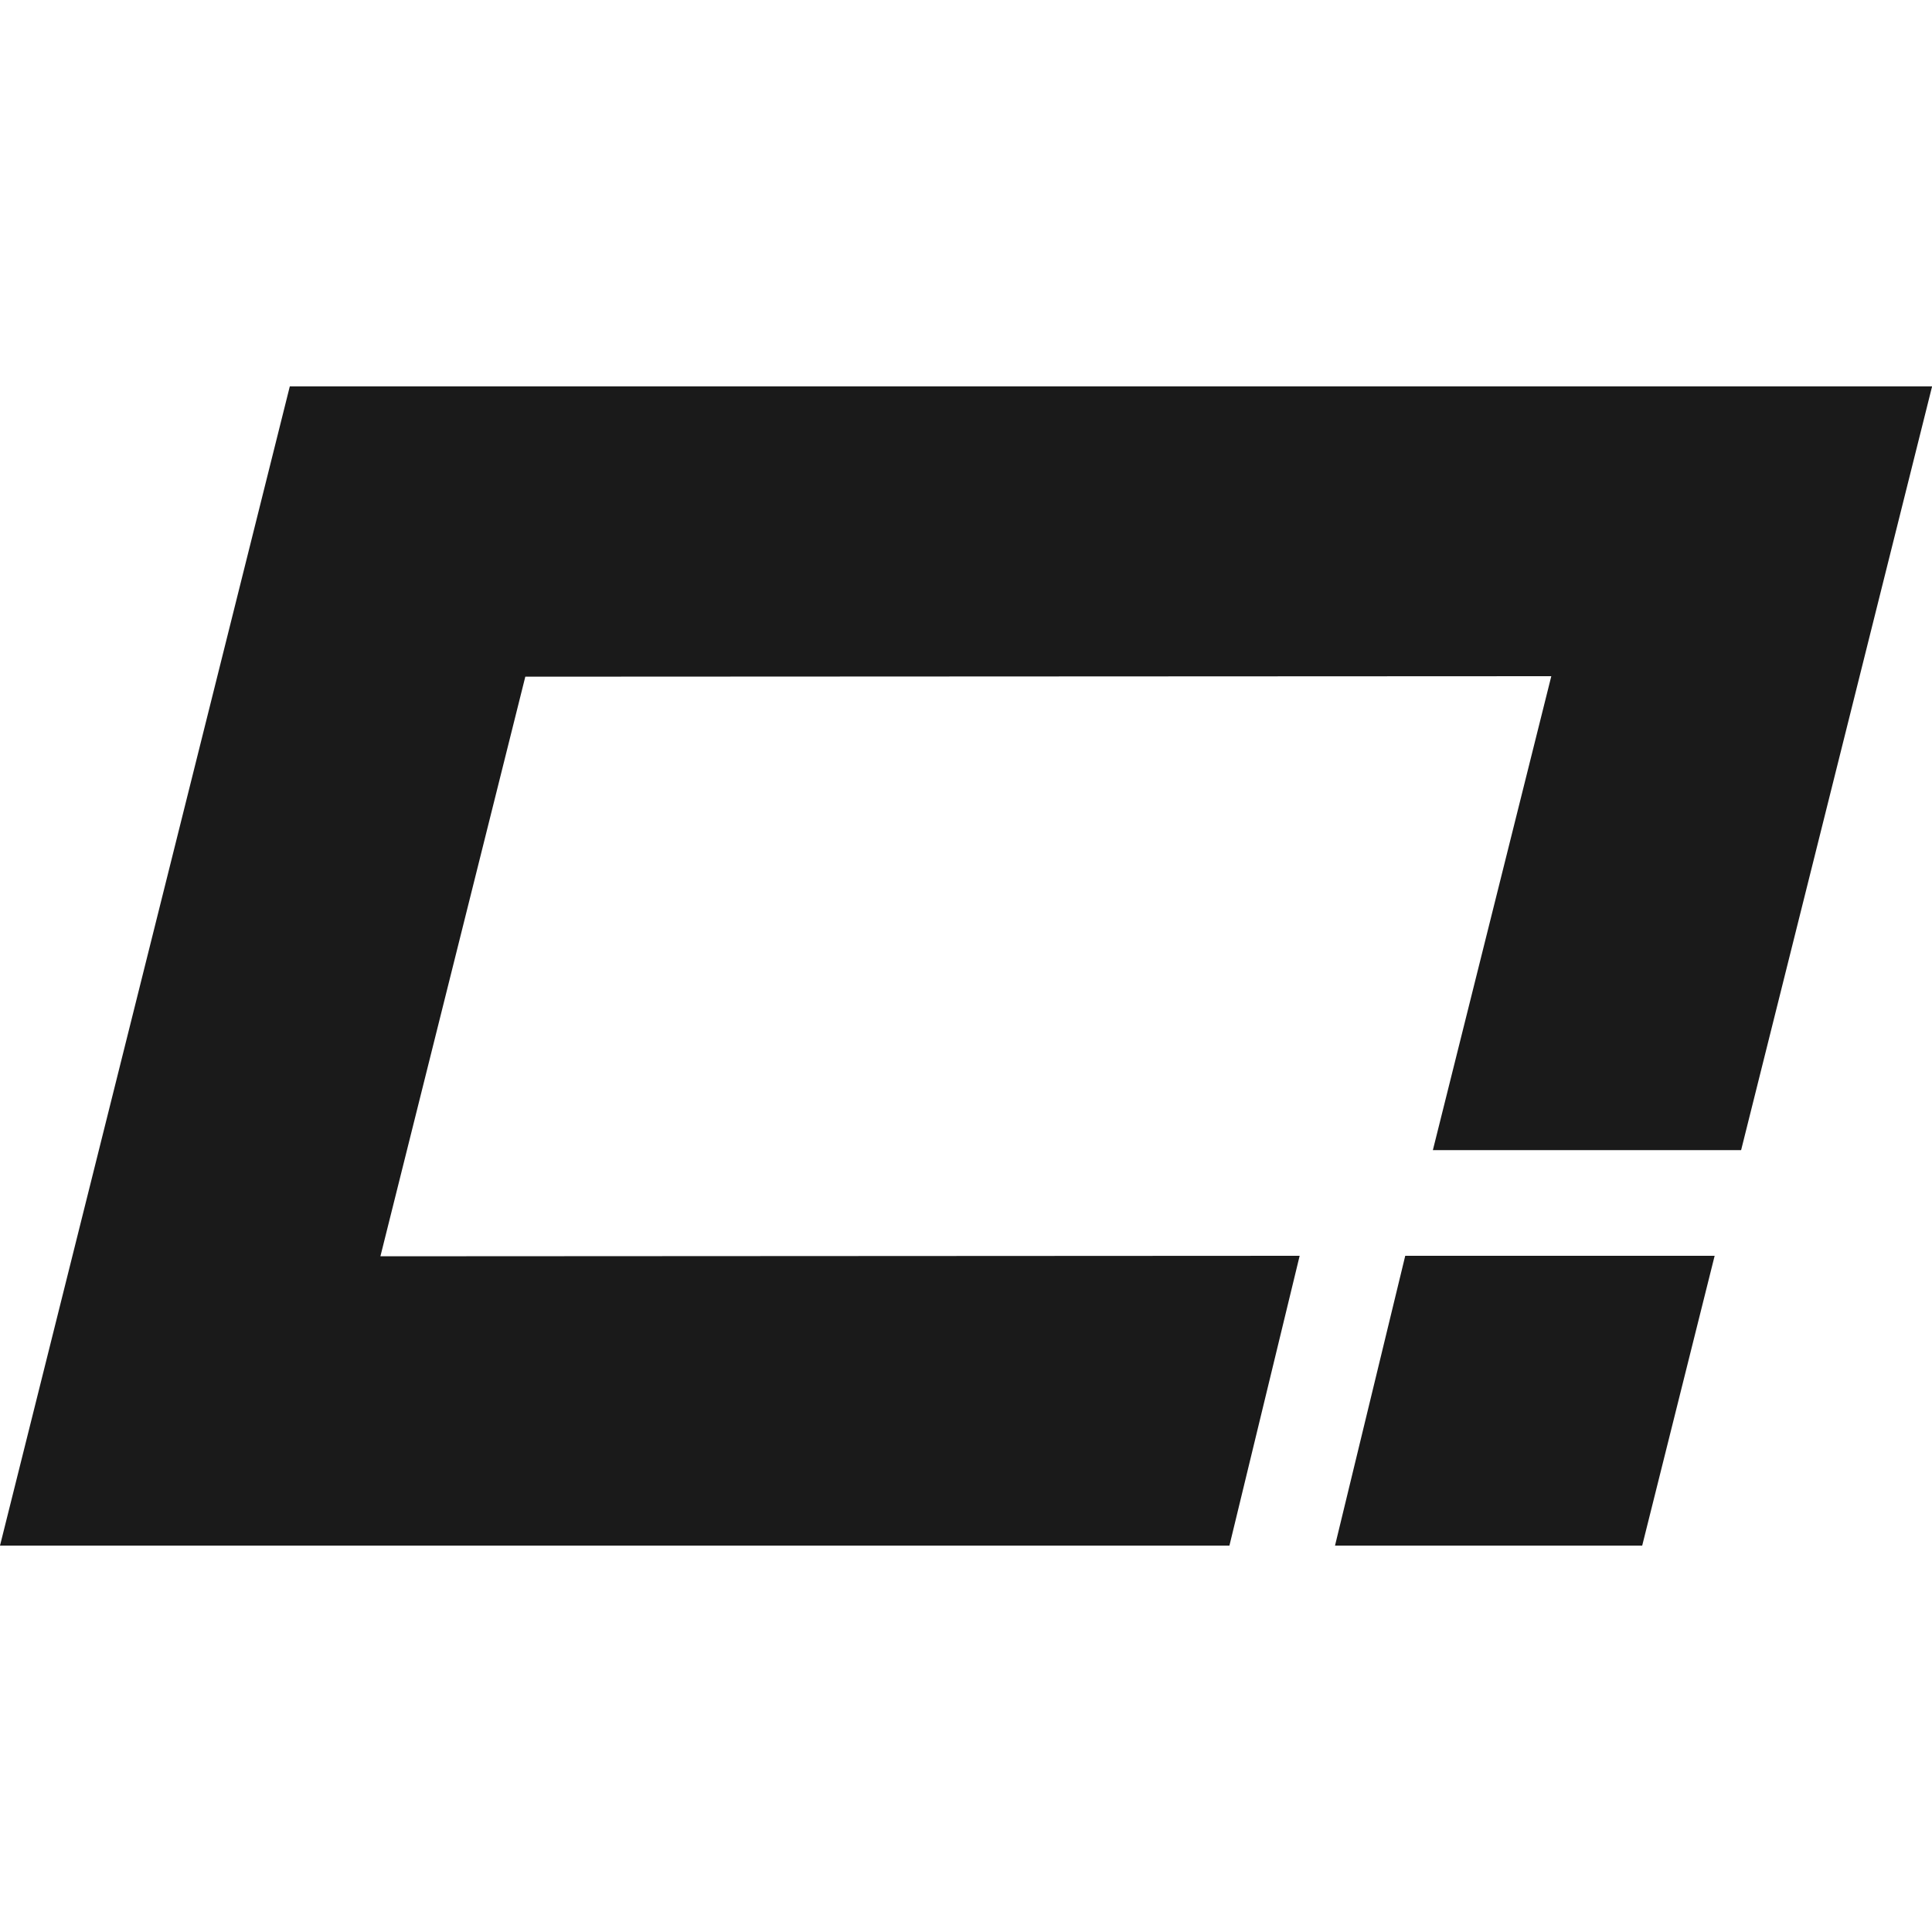 <?xml version="1.0" encoding="UTF-8" standalone="no"?>
<!-- Created with Inkscape (http://www.inkscape.org/) -->

<svg
   width="48"
   height="48"
   viewBox="0 0 12.7 12.7"
   version="1.1"
   id="svg1"
   xml:space="preserve"
   inkscape:version="1.3.2 (091e20ef0f, 2023-11-25, custom)"
   sodipodi:docname="logo.svg"
   inkscape:export-filename="logo.png"
   inkscape:export-xdpi="1024"
   inkscape:export-ydpi="1024"
   xmlns:inkscape="http://www.inkscape.org/namespaces/inkscape"
   xmlns:sodipodi="http://sodipodi.sourceforge.net/DTD/sodipodi-0.dtd"
   xmlns="http://www.w3.org/2000/svg"
   xmlns:svg="http://www.w3.org/2000/svg"><sodipodi:namedview
     id="namedview1"
     pagecolor="#ffffff"
     bordercolor="#000000"
     borderopacity="0.25"
     inkscape:showpageshadow="2"
     inkscape:pageopacity="0.0"
     inkscape:pagecheckerboard="0"
     inkscape:deskcolor="#d1d1d1"
     inkscape:document-units="mm"
     showgrid="false"
     inkscape:zoom="9.3503926"
     inkscape:cx="37.752426"
     inkscape:cy="27.913266"
     inkscape:window-width="945"
     inkscape:window-height="506"
     inkscape:window-x="965"
     inkscape:window-y="564"
     inkscape:window-maximized="1"
     inkscape:current-layer="layer1"><inkscape:grid
       id="grid1"
       units="mm"
       originx="0"
       originy="0"
       spacingx="0.5"
       spacingy="1"
       empcolor="#0099e5"
       empopacity="0.302"
       color="#0099e5"
       opacity="0.149"
       empspacing="5"
       dotted="false"
       gridanglex="30"
       gridanglez="30"
       visible="false" /></sodipodi:namedview><defs
     id="defs1" /><g
     inkscape:label="Layer 1"
     inkscape:groupmode="layer"
     id="layer1"><g
       id="g6"
       transform="matrix(0.635,0,0,0.635,31.75,6.985)"><path
         d="m -32.25,2 h -3.191 -0.012 l -0.727,3 h 3.18 z"
         style="fill:#1a1a1a;fill-opacity:1;stroke:#c5c5c5;stroke-width:0"
         id="path6" /><path
         d="m -47,-7 -3,12 h 12.727 l 0.727,-3 -9.516,0.005 1.5,-6 10.621,-0.005 -1.226,4.906 h 3.191 l 1.977,-7.906 z"
         style="fill:#1a1a1a;fill-opacity:1;stroke:#c5c5c5;stroke-width:0"
         id="path5" /></g></g></svg>
